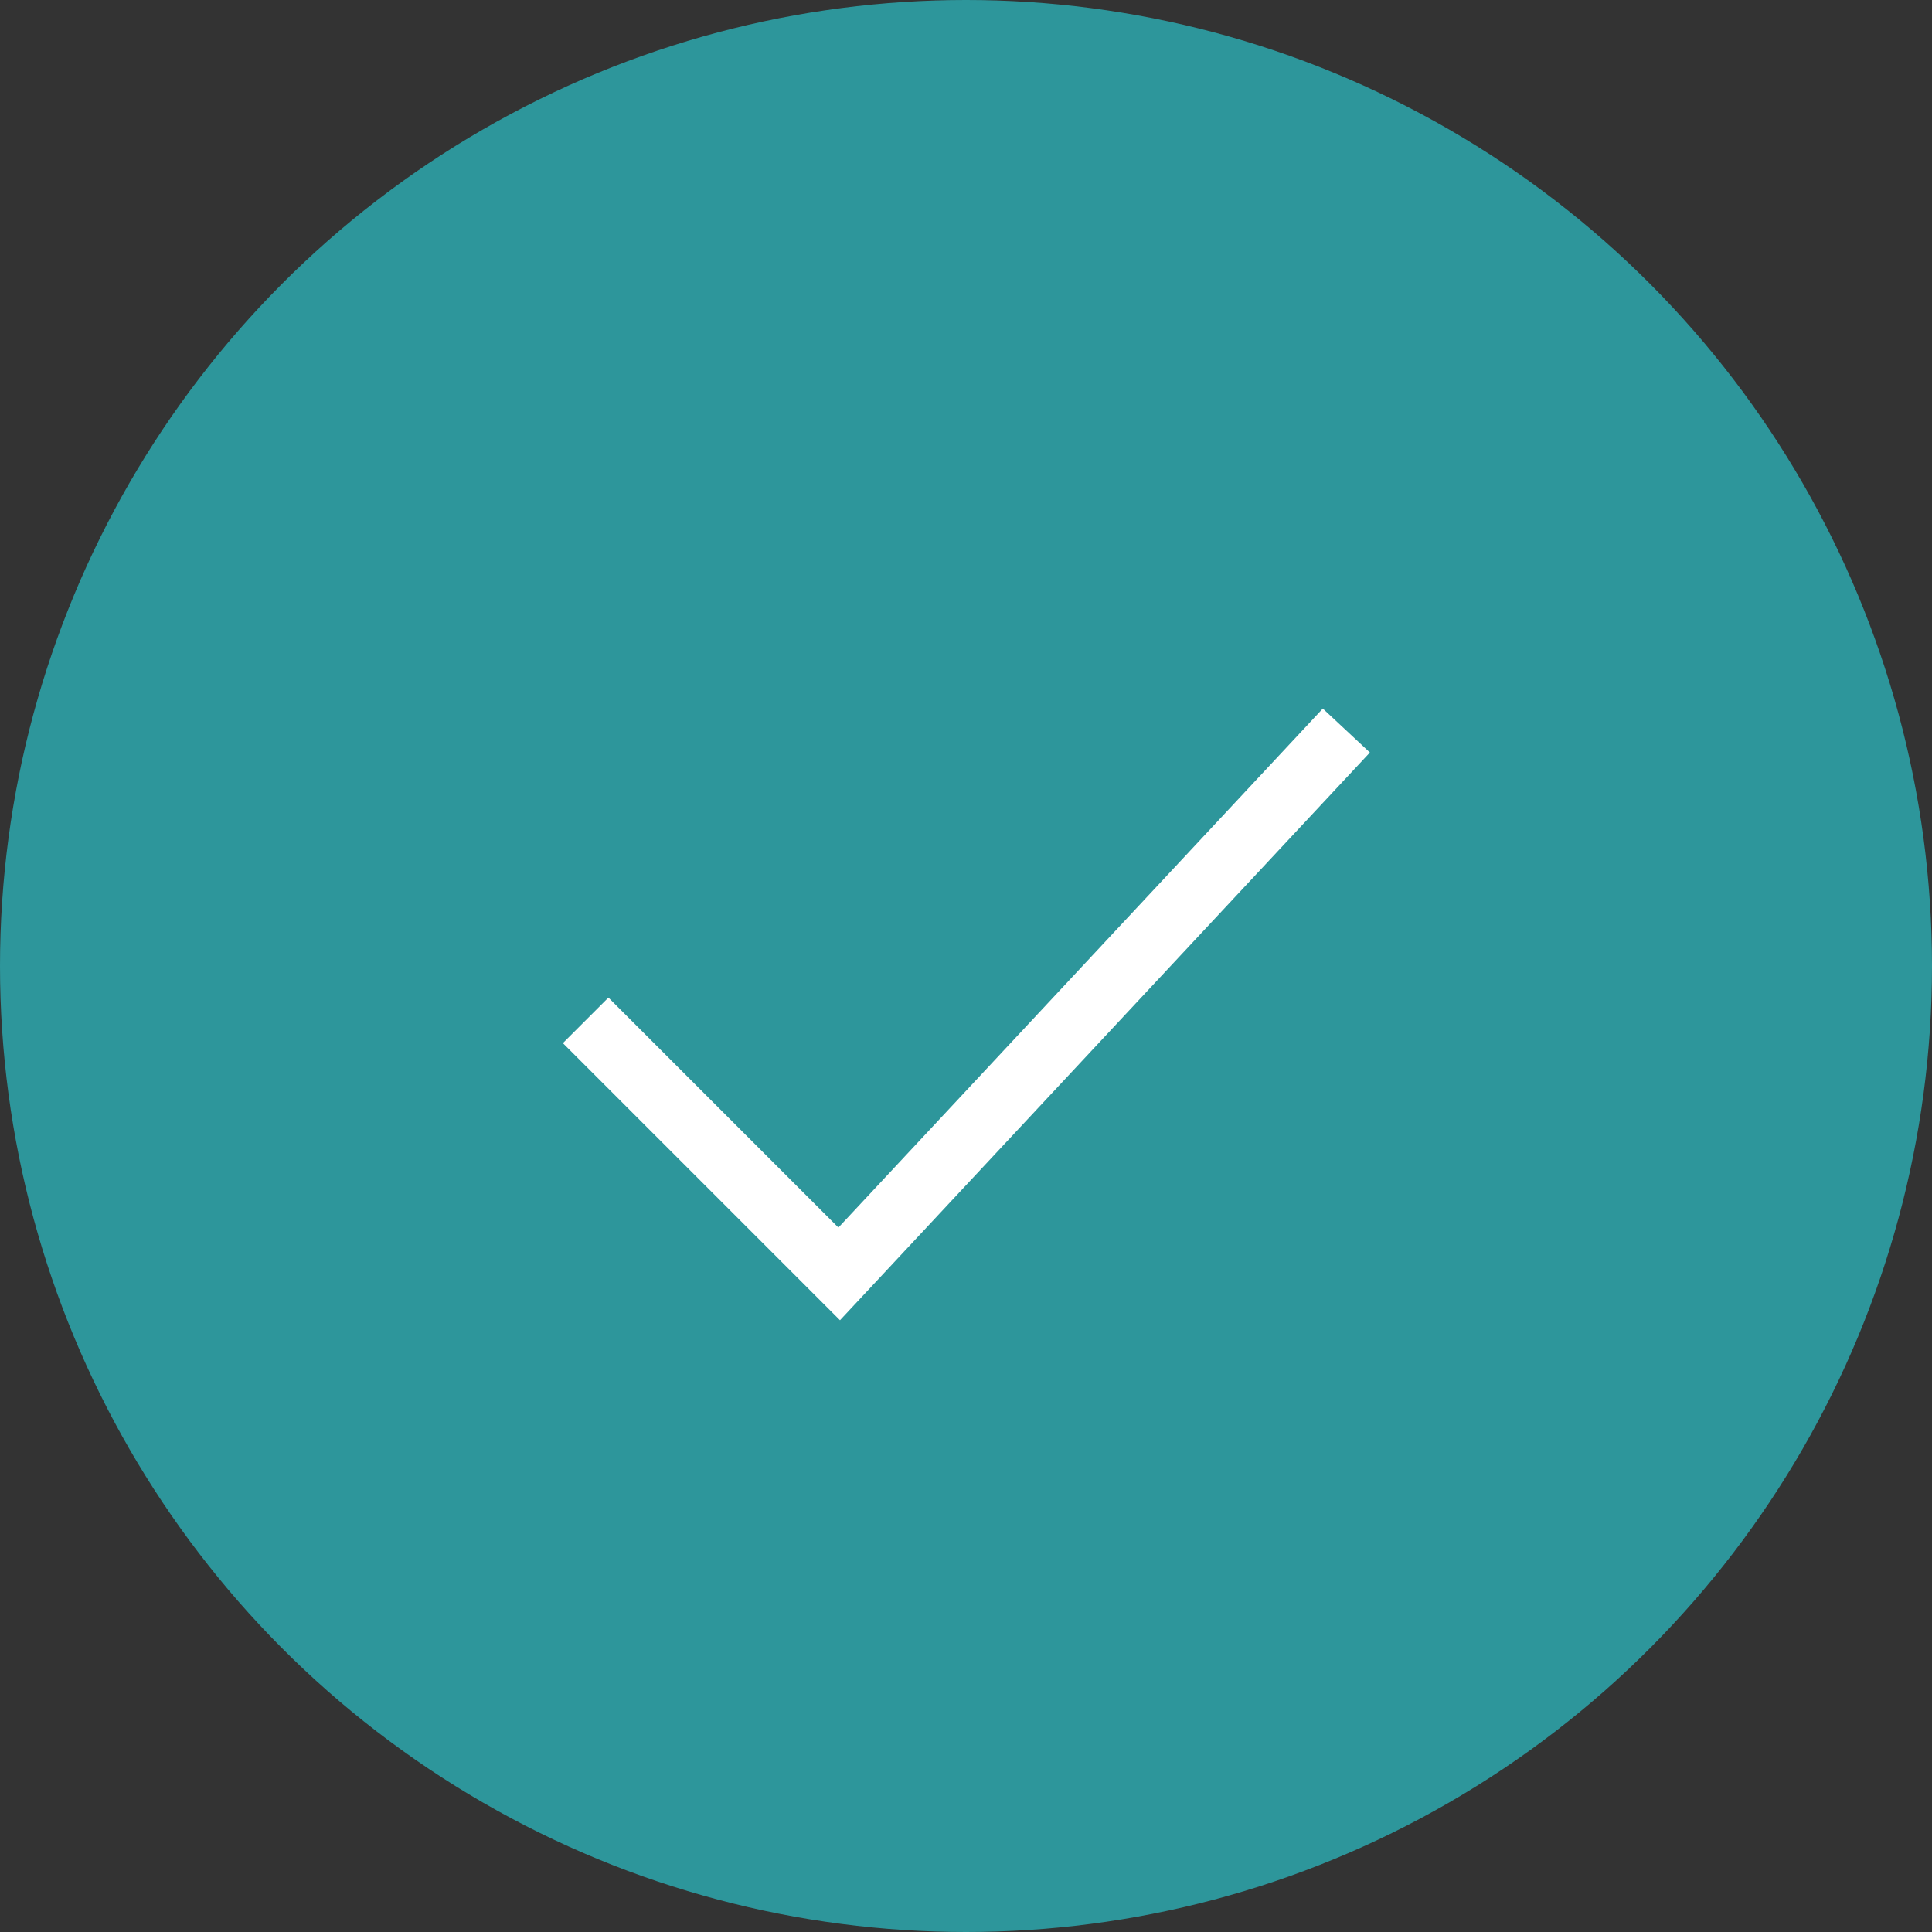 <svg width="26" height="26" viewBox="0 0 30 30" fill="none" xmlns="http://www.w3.org/2000/svg">
<rect x="0" y="0" width="30" height="30" fill="#333333" stroke="none"/>
<circle cx="15" cy="15" r="15" fill="#2D969B"/>
<path d="M9.094 15.844L13.031 19.781L20.906 11.344" stroke="white" strokeWidth="1.5" strokeLinecap="round" strokeLinejoin="round"/>
</svg>
